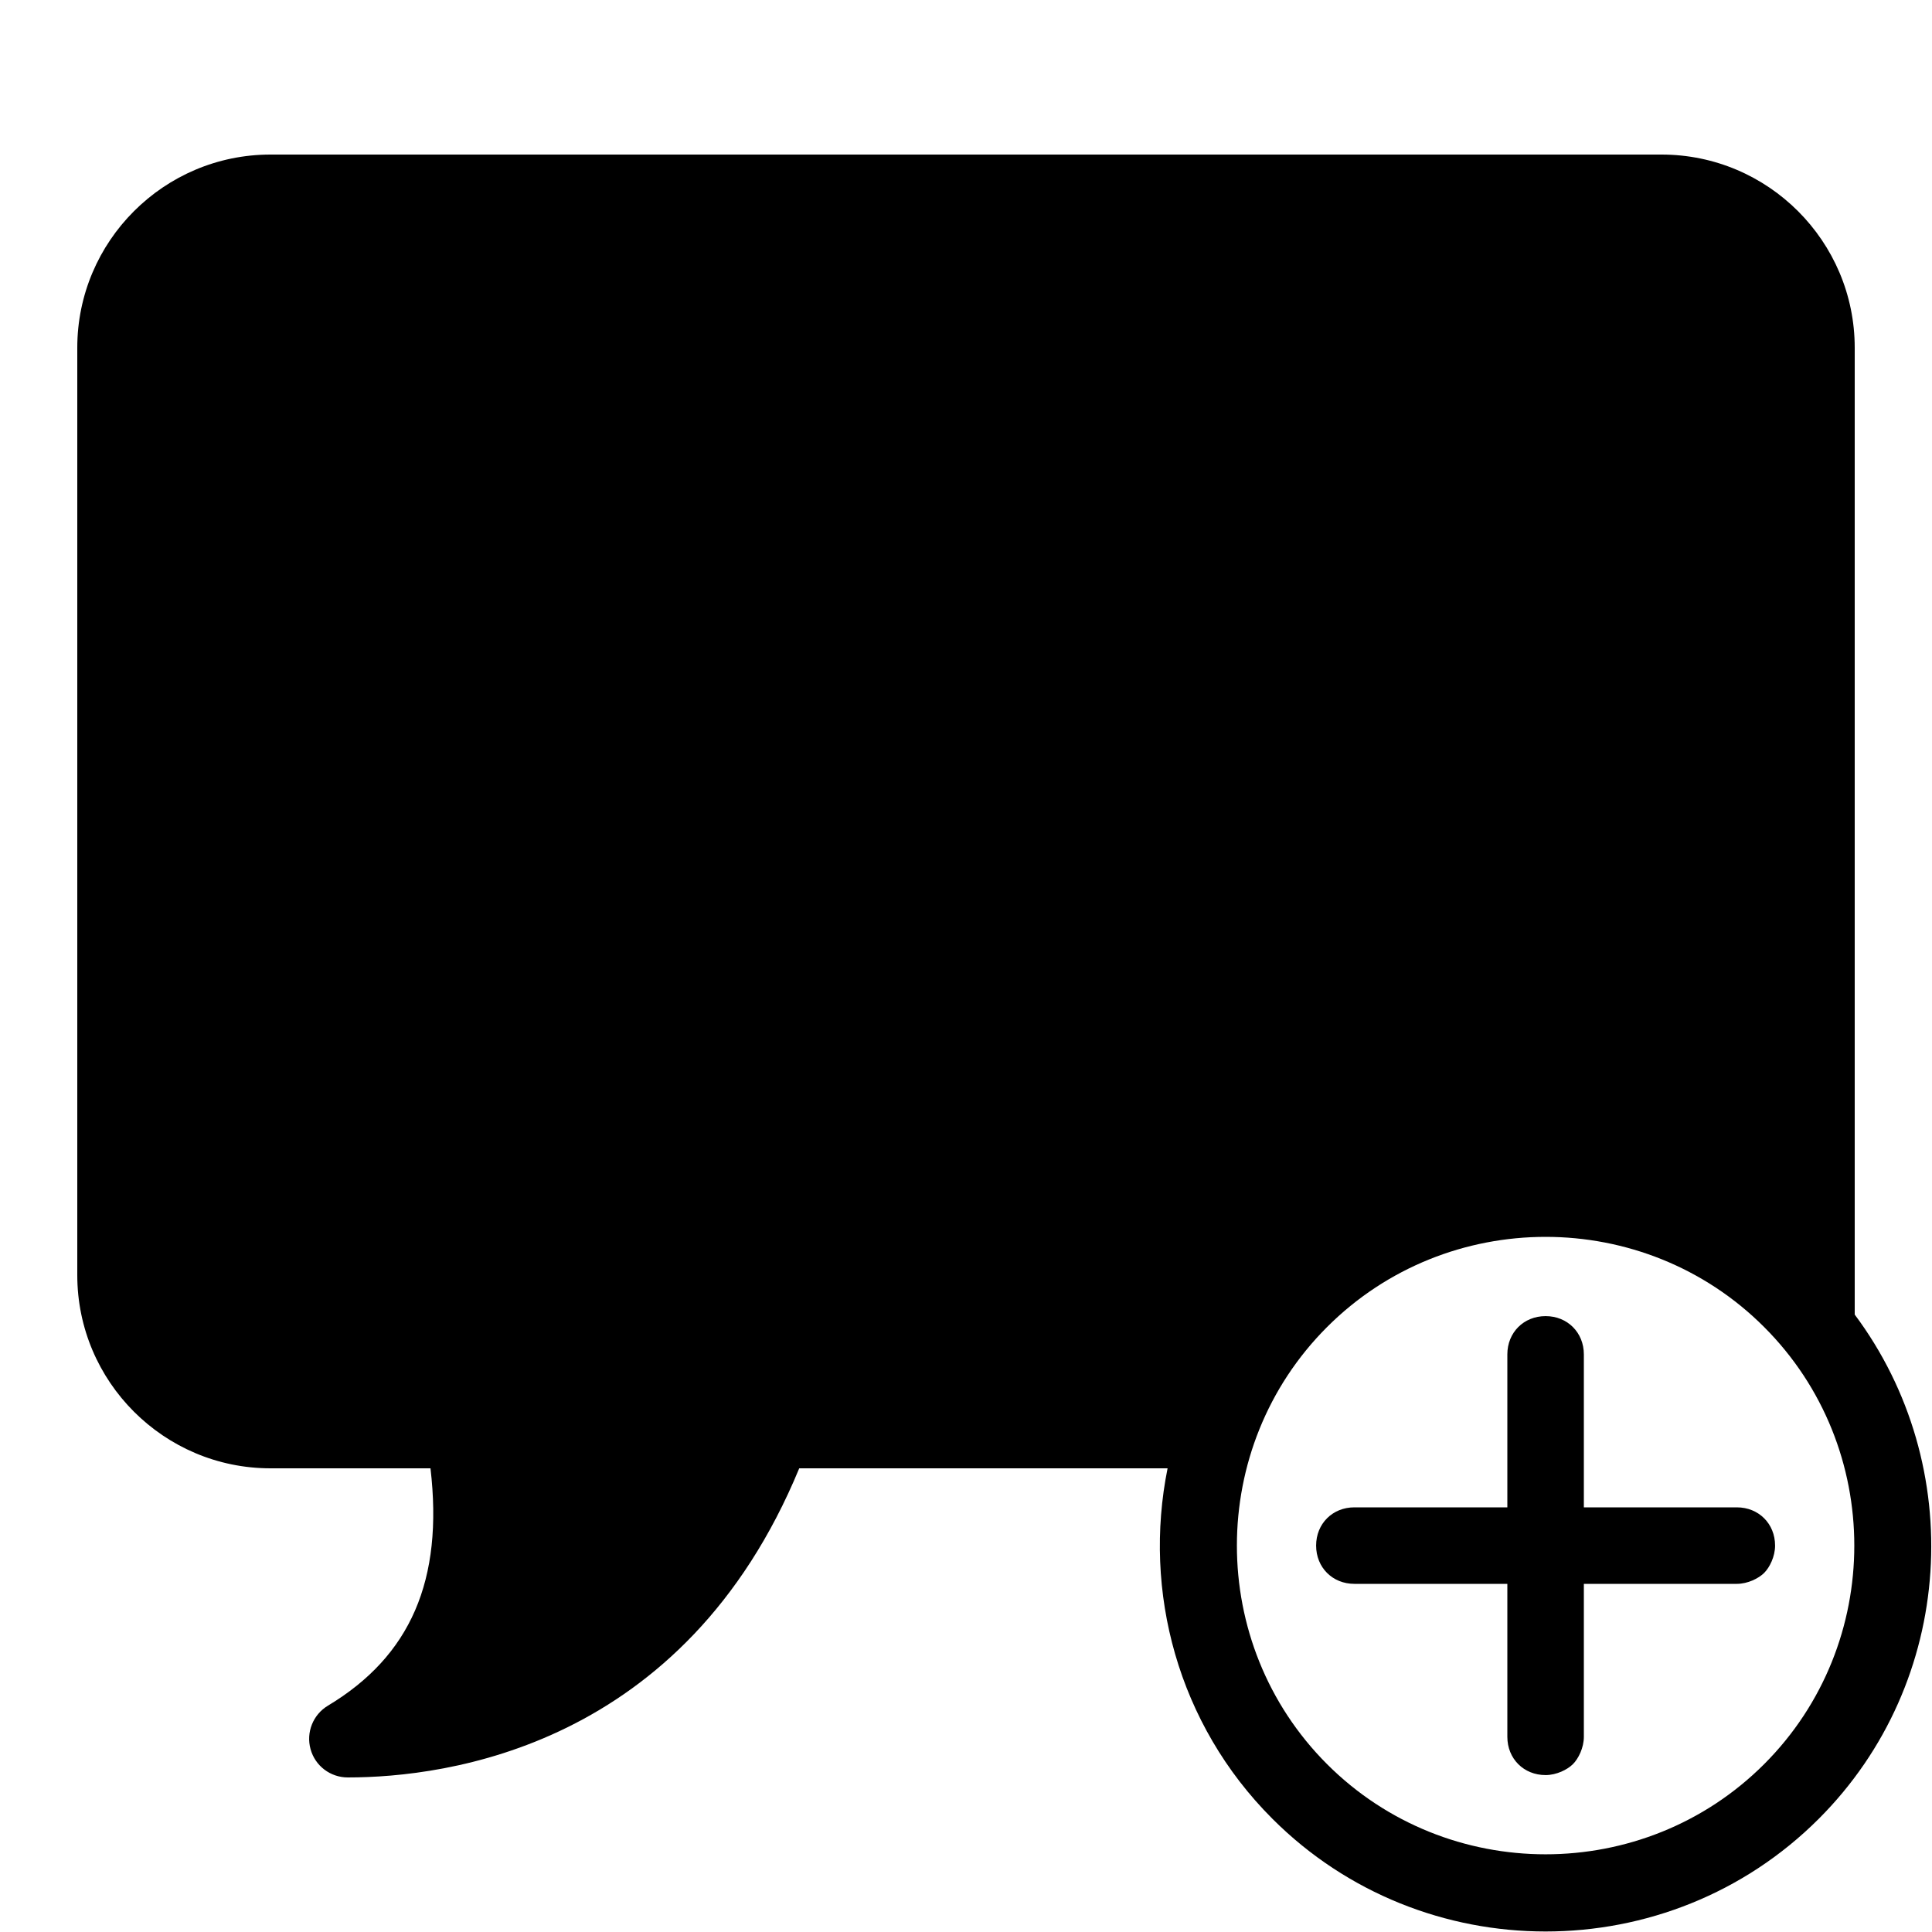 <?xml version="1.0"?><svg fill="#000000" xmlns="http://www.w3.org/2000/svg" viewBox="0 0 50 50" width="100px" height="100px">    <path d="M 7 4 C 4.243 4 2 6.243 2 9 L 2 33 C 2 35.757 4.243 38 7 38 L 11.141 38 C 11.48 40.895 10.625 42.859 8.486 44.143 C 8.101 44.374 7.917 44.835 8.037 45.268 C 8.156 45.701 8.55 46 9 46 C 11.56 46 17.708 45.205 20.684 38 L 30.217 38 C 29.575 41.181 30.476 44.617 32.93 47.07 C 36.819 50.959 43.181 50.959 47.07 47.07 C 50.615 43.525 50.918 37.93 48 34.021 L 48 9 C 48 6.243 45.757 4 43 4 L 7 4 z M 40 32.01 C 42.051 32.01 44.101 32.788 45.656 34.344 C 48.767 37.455 48.767 42.545 45.656 45.656 C 42.544 48.767 37.455 48.767 34.344 45.656 C 31.233 42.544 31.233 37.455 34.344 34.344 C 35.9 32.788 37.949 32.01 40 32.01 z M 40 34.061 C 39.434 34.061 39.01 34.485 39.01 35.051 L 39.01 39.01 L 35.051 39.01 C 34.485 39.01 34.061 39.434 34.061 40 C 34.061 40.566 34.485 40.99 35.051 40.99 L 39.01 40.99 L 39.01 44.949 C 39.01 45.515 39.434 45.939 40 45.939 C 40.283 45.939 40.566 45.797 40.707 45.656 C 40.849 45.515 40.99 45.232 40.99 44.949 L 40.99 40.99 L 44.949 40.99 C 45.232 40.99 45.515 40.848 45.656 40.707 C 45.798 40.566 45.939 40.283 45.939 40 C 45.939 39.434 45.515 39.01 44.949 39.01 L 40.99 39.01 L 40.99 35.051 C 40.99 34.486 40.566 34.061 40 34.061 z"/></svg>